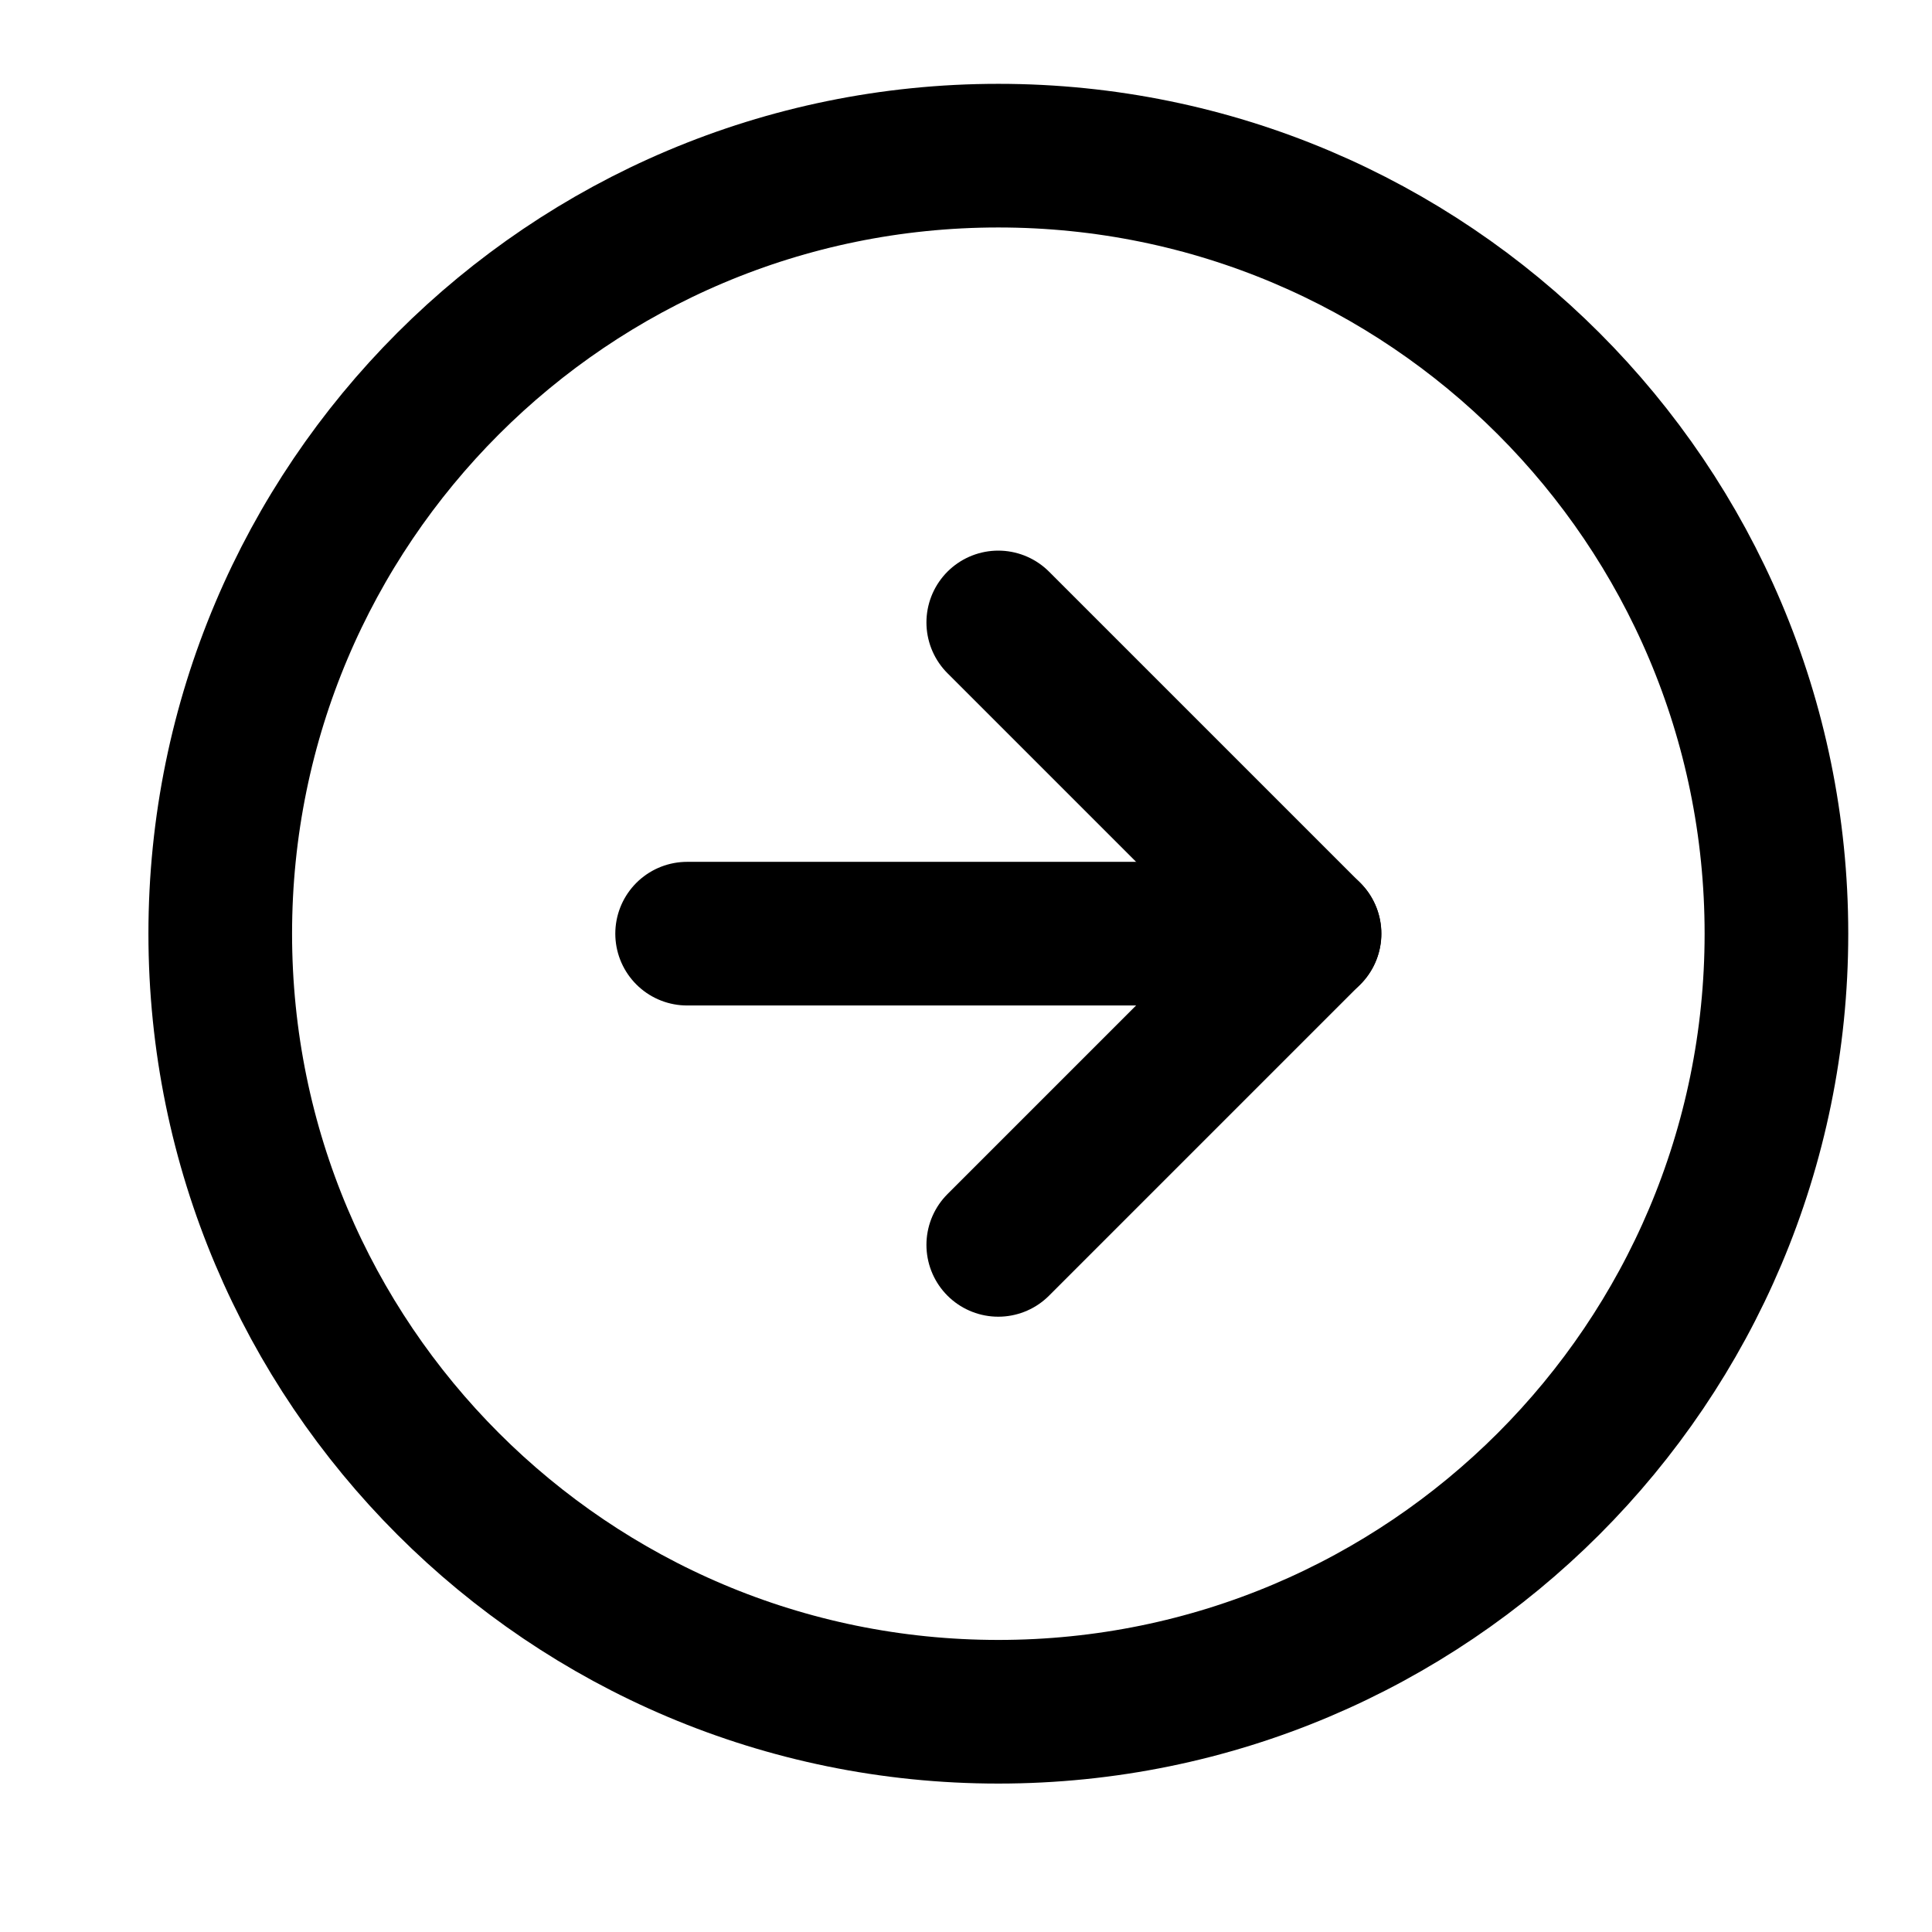 <svg width="23" height="23" viewBox="0 0 23 23" fill="none" xmlns="http://www.w3.org/2000/svg">
<path d="M11.885 20.378C17.001 20.378 21.148 16.231 21.148 11.115C21.148 6 17.001 1.853 11.885 1.853C6.769 1.853 2.622 6 2.622 11.115C2.622 16.231 6.769 20.378 11.885 20.378Z" stroke="black" stroke-width="1.71" stroke-linecap="round" stroke-linejoin="round"/>
<path d="M11.884 14.82L15.589 11.115L11.884 7.41" stroke="black" stroke-width="1.71" stroke-linecap="round" stroke-linejoin="round"/>
<path d="M8.18 11.115H15.59" stroke="black" stroke-width="1.71" stroke-linecap="round" stroke-linejoin="round"/>
</svg>

